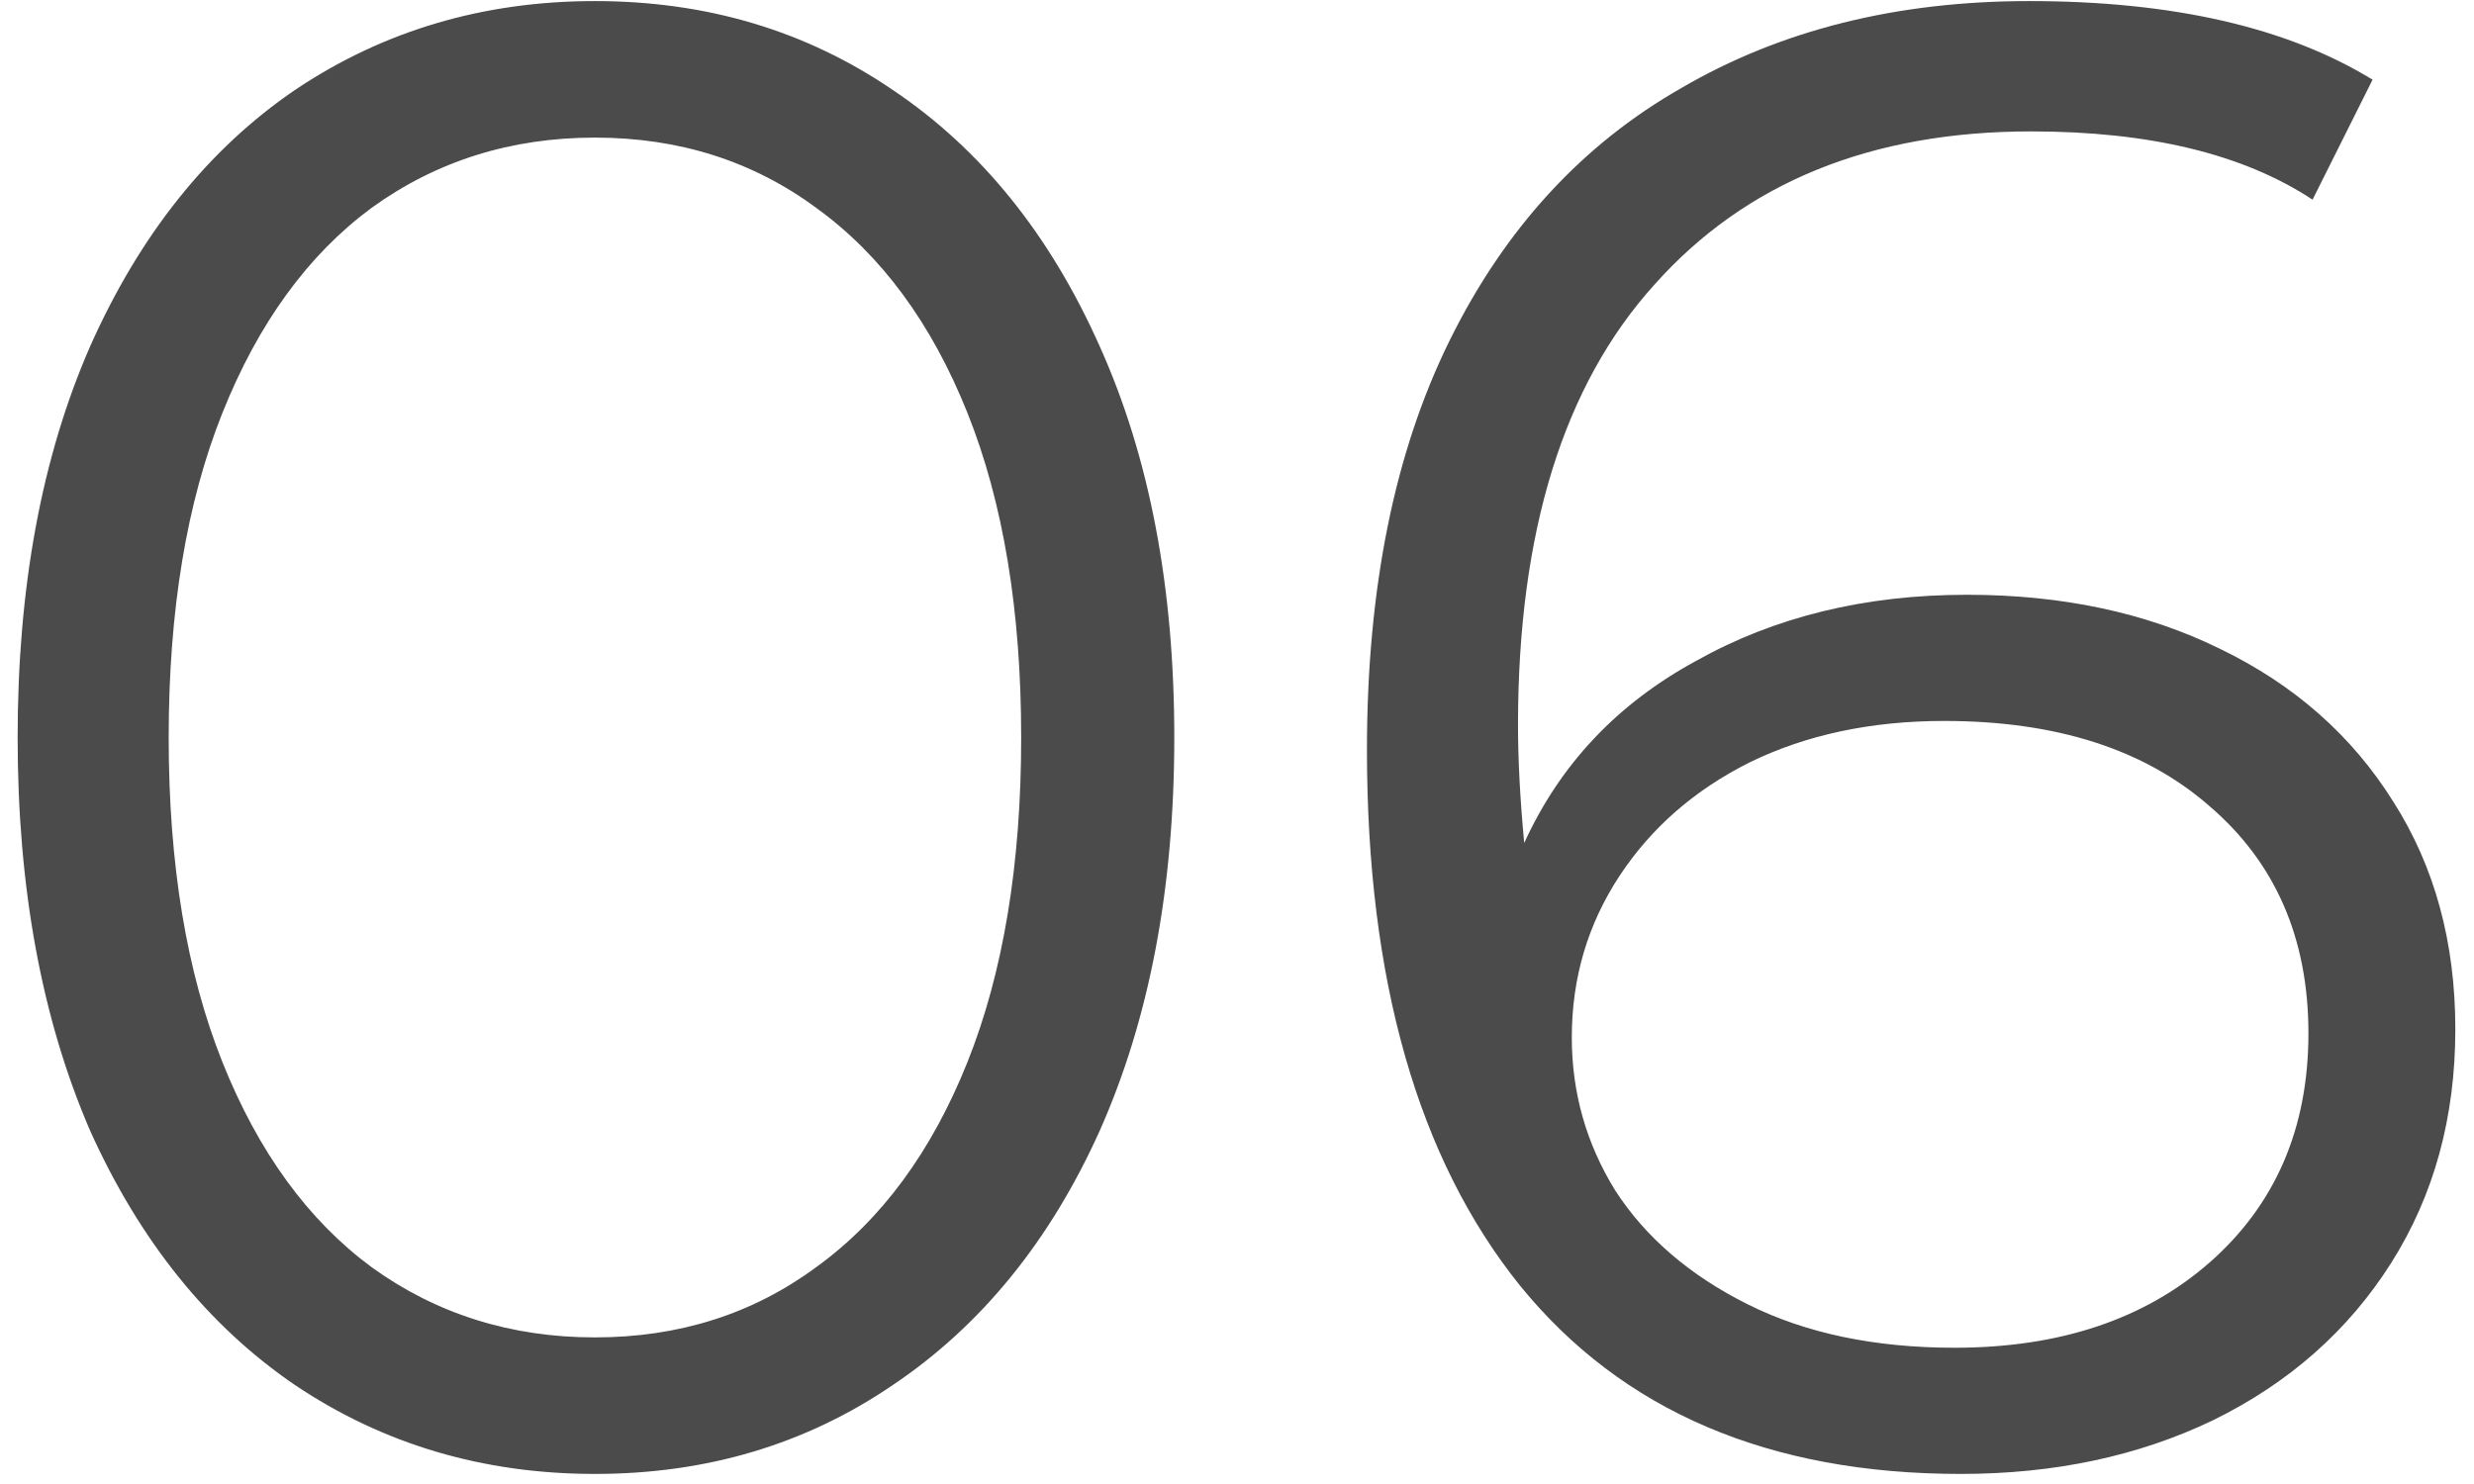 <svg width="110" height="66" viewBox="0 0 110 66" fill="none" xmlns="http://www.w3.org/2000/svg">
<path d="M26.452 65.552C21.484 65.552 17.037 64.233 13.112 61.596C9.248 58.959 6.212 55.187 4.004 50.28C1.857 45.312 0.784 39.485 0.784 32.8C0.784 26.115 1.857 20.319 4.004 15.412C6.212 10.444 9.248 6.641 13.112 4.004C17.037 1.367 21.484 0.048 26.452 0.048C31.42 0.048 35.836 1.367 39.7 4.004C43.625 6.641 46.692 10.444 48.9 15.412C51.108 20.319 52.212 26.115 52.212 32.8C52.212 39.485 51.108 45.312 48.9 50.28C46.692 55.187 43.625 58.959 39.7 61.596C35.836 64.233 31.42 65.552 26.452 65.552ZM26.452 59.48C30.193 59.48 33.475 58.437 36.296 56.352C39.179 54.267 41.417 51.231 43.012 47.244C44.607 43.257 45.404 38.443 45.404 32.8C45.404 27.157 44.607 22.343 43.012 18.356C41.417 14.369 39.179 11.333 36.296 9.248C33.475 7.163 30.193 6.12 26.452 6.12C22.711 6.12 19.399 7.163 16.516 9.248C13.695 11.333 11.487 14.369 9.892 18.356C8.297 22.343 7.5 27.157 7.5 32.8C7.5 38.443 8.297 43.257 9.892 47.244C11.487 51.231 13.695 54.267 16.516 56.352C19.399 58.437 22.711 59.48 26.452 59.48ZM87.458 26.452C91.69 26.452 95.431 27.249 98.682 28.844C101.994 30.439 104.57 32.708 106.41 35.652C108.25 38.535 109.17 41.908 109.17 45.772C109.17 49.697 108.219 53.163 106.318 56.168C104.417 59.173 101.779 61.504 98.406 63.16C95.094 64.755 91.353 65.552 87.182 65.552C78.657 65.552 72.125 62.761 67.586 57.18C63.047 51.537 60.778 43.595 60.778 33.352C60.778 26.176 62.005 20.104 64.458 15.136C66.911 10.168 70.346 6.427 74.762 3.912C79.178 1.336 84.33 0.048 90.218 0.048C96.597 0.048 101.687 1.213 105.49 3.544L102.822 8.88C99.755 6.856 95.585 5.844 90.31 5.844C83.195 5.844 77.614 8.113 73.566 12.652C69.518 17.129 67.494 23.661 67.494 32.248C67.494 33.781 67.586 35.529 67.77 37.492C69.365 33.996 71.91 31.297 75.406 29.396C78.902 27.433 82.919 26.452 87.458 26.452ZM86.906 59.94C91.567 59.94 95.339 58.683 98.222 56.168C101.166 53.592 102.638 50.188 102.638 45.956C102.638 41.724 101.166 38.351 98.222 35.836C95.339 33.321 91.414 32.064 86.446 32.064C83.195 32.064 80.313 32.677 77.798 33.904C75.345 35.131 73.413 36.817 72.002 38.964C70.591 41.111 69.886 43.503 69.886 46.14C69.886 48.593 70.53 50.863 71.818 52.948C73.167 55.033 75.13 56.72 77.706 58.008C80.282 59.296 83.349 59.94 86.906 59.94Z" fill="#4B4B4B"/>
</svg>
